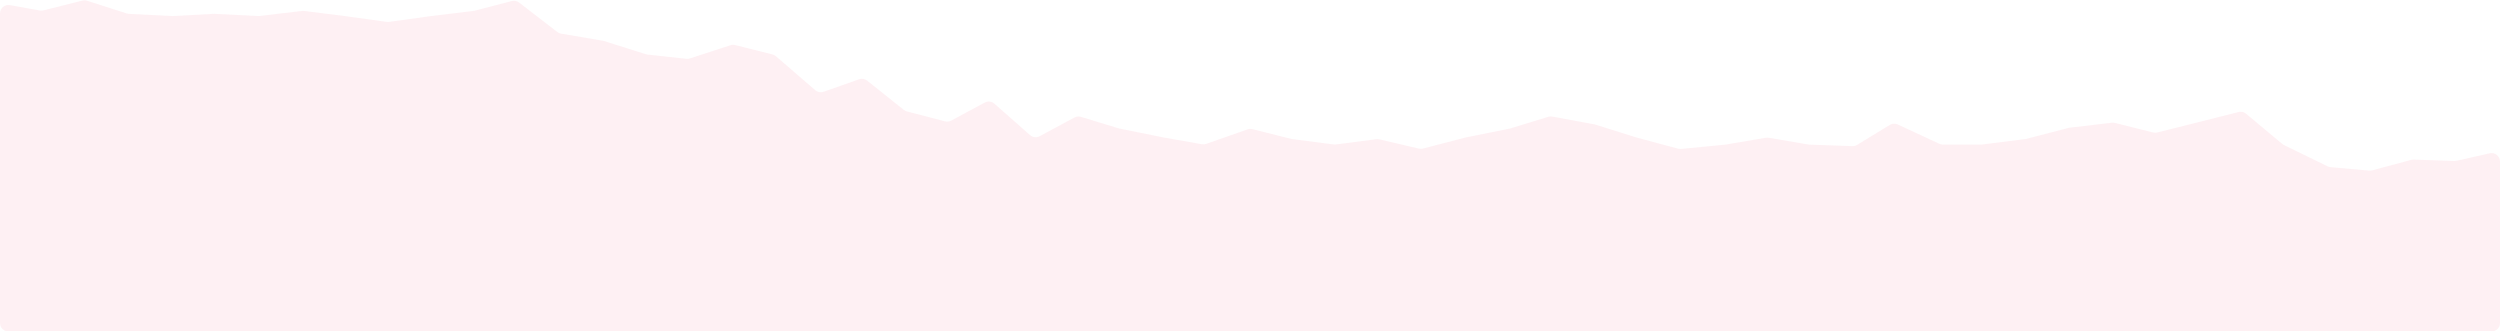 <svg width="890" height="118" viewBox="0 0 890 118" fill="none" preserveAspectRatio="none"  xmlns="http://www.w3.org/2000/svg">
<path opacity="0.07" d="M874.522 57.246L886.337 54.57C888.214 54.145 890 55.572 890 57.496V115C890 116.657 888.657 118 887 118H3C1.343 118 0 116.657 0 115V4.783C0 2.914 1.69 1.5 3.53 1.83L14.198 3.744C14.617 3.819 15.047 3.804 15.459 3.7L29.347 0.209C29.89 0.072 30.461 0.091 30.994 0.262L45.149 4.802C45.397 4.881 45.655 4.928 45.915 4.941L61.379 5.72L76.213 4.922L91.818 5.707C91.985 5.716 92.152 5.71 92.319 5.691L107.563 3.9C107.804 3.872 108.047 3.873 108.287 3.903L122.759 5.72L137.691 7.791C137.965 7.829 138.242 7.829 138.516 7.791L153.448 5.72L168.793 3.858L182.203 0.37C183.101 0.137 184.056 0.332 184.791 0.898L198.379 11.382C198.768 11.682 199.224 11.882 199.708 11.964L214.828 14.537L229.889 19.299C230.077 19.359 230.271 19.4 230.468 19.422L244.364 20.936C244.787 20.982 245.215 20.937 245.62 20.805L260.039 16.098C260.577 15.922 261.153 15.902 261.701 16.04L275.004 19.381C275.459 19.495 275.88 19.714 276.235 20.021L290.235 32.118C291.049 32.821 292.178 33.035 293.193 32.677L305.839 28.221C306.815 27.878 307.899 28.061 308.708 28.706L321.743 39.109C322.071 39.372 322.452 39.562 322.859 39.668L336.447 43.202C337.179 43.392 337.957 43.299 338.623 42.94L350.581 36.506C351.686 35.911 353.044 36.067 353.986 36.897L366.71 48.105C367.651 48.934 369.009 49.09 370.113 48.496L382.52 41.828C383.225 41.45 384.051 41.368 384.816 41.601L398.454 45.759L414.31 48.952L427.861 51.343C428.367 51.432 428.887 51.39 429.372 51.221L444.151 46.056C444.705 45.862 445.303 45.835 445.872 45.978L459.833 49.484L474.791 51.429C475.048 51.462 475.308 51.462 475.565 51.429L489.983 49.554C490.34 49.508 490.703 49.526 491.053 49.608L505.146 52.907C505.62 53.017 506.114 53.011 506.585 52.889L521.724 48.952L537.58 45.759L551.201 41.585C551.662 41.444 552.15 41.415 552.624 41.503L567.759 44.296L582.592 48.952L597.41 52.934C597.758 53.027 598.121 53.057 598.48 53.022L614.305 51.479L628.634 49.038C628.967 48.981 629.308 48.981 629.642 49.038L643.971 51.479L659.439 52.025C660.026 52.046 660.606 51.894 661.108 51.588L672.778 44.468C673.635 43.945 674.696 43.885 675.606 44.308L690.427 51.2C690.823 51.384 691.255 51.479 691.692 51.479H705.351L721.207 49.484L736.552 45.493L751.861 43.695C752.223 43.653 752.589 43.676 752.942 43.765L766.511 47.172C766.99 47.292 767.492 47.292 767.972 47.172L782.075 43.631L796.959 39.881C797.891 39.646 798.879 39.872 799.616 40.489L812.484 51.245C812.67 51.4 812.875 51.533 813.093 51.639L828.636 59.218C828.964 59.378 829.319 59.477 829.682 59.51L843.434 60.743C843.785 60.774 844.14 60.743 844.481 60.652L858.365 56.917C858.653 56.839 858.95 56.805 859.248 56.816L873.756 57.319C874.013 57.328 874.271 57.303 874.522 57.246Z" fill="#F12052"/>
</svg>
